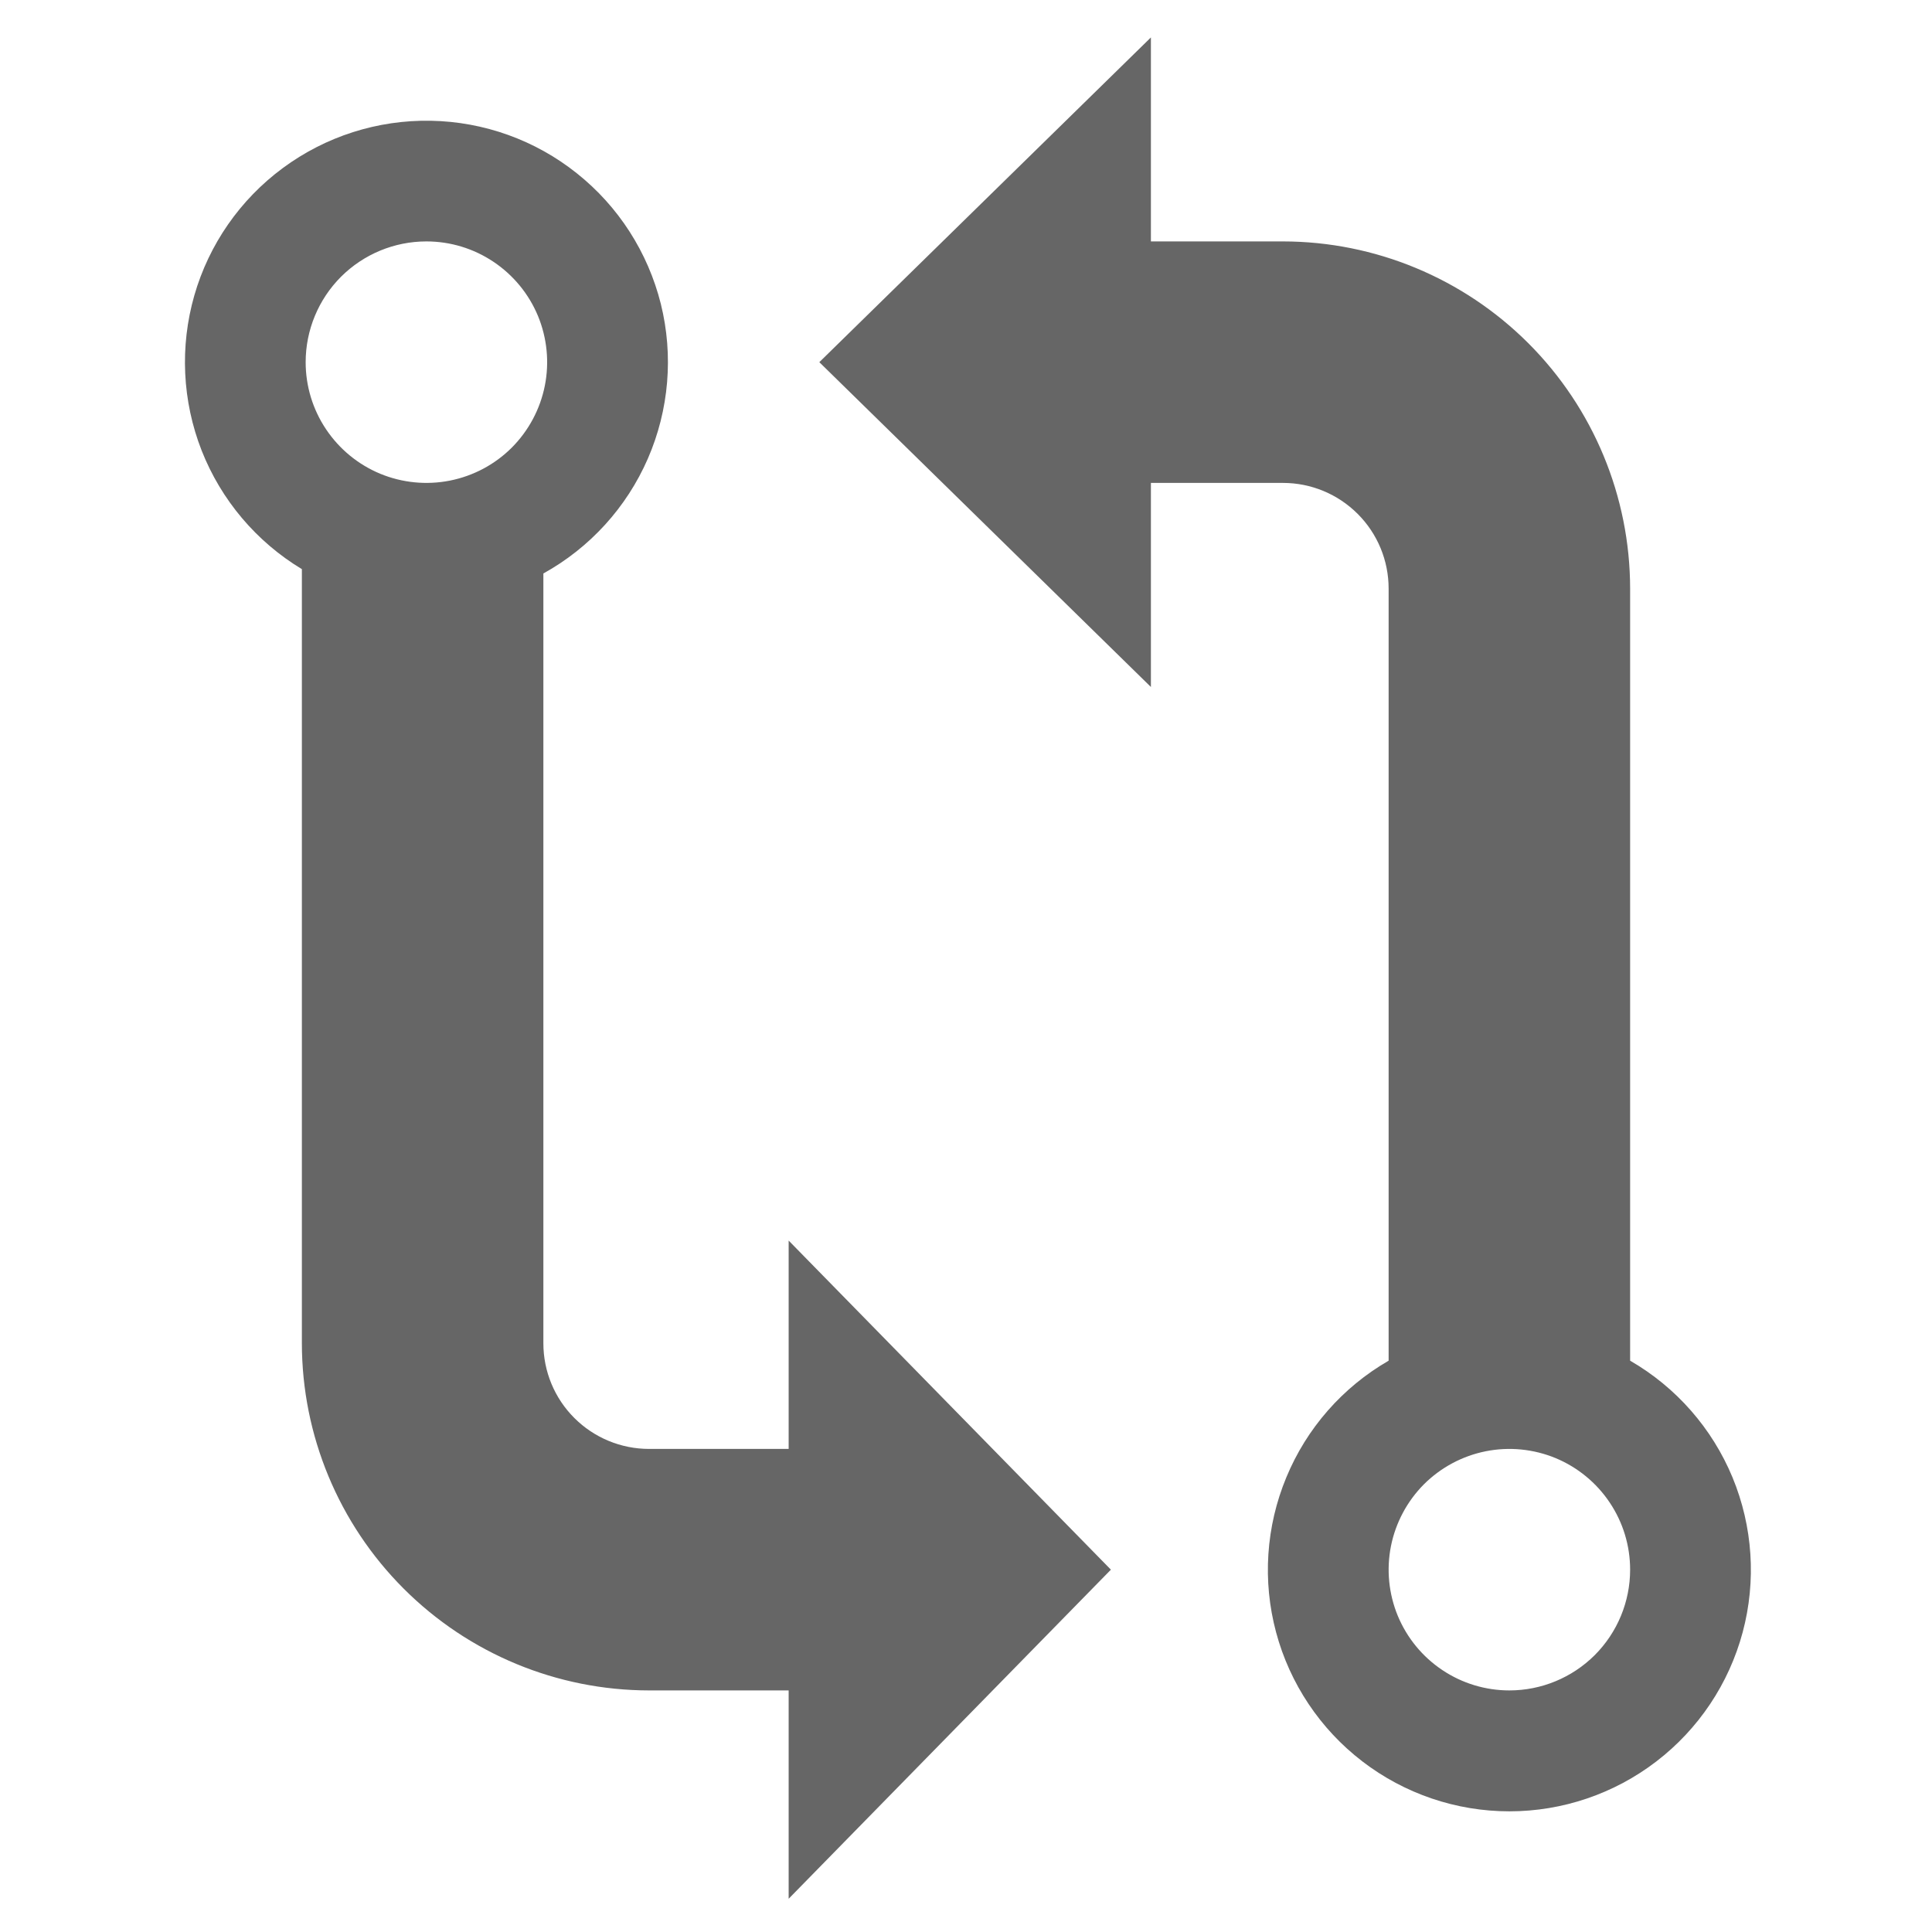 <svg width="24" height="24" viewBox="0 0 24 24" fill="none" xmlns="http://www.w3.org/2000/svg">
<g clip-path="url(#clip0_32_1753)">
<path d="M9.797 17.999H8.063C7.715 17.999 7.381 17.861 7.135 17.615C6.888 17.369 6.75 17.035 6.75 16.687V7.124C7.328 6.804 7.784 6.303 8.048 5.697C8.311 5.092 8.368 4.416 8.209 3.775C8.049 3.135 7.683 2.564 7.166 2.153C6.65 1.741 6.012 1.512 5.352 1.5C4.691 1.488 4.046 1.694 3.514 2.087C2.983 2.479 2.596 3.036 2.414 3.67C2.232 4.305 2.264 4.982 2.505 5.597C2.747 6.211 3.184 6.729 3.75 7.07V16.687C3.751 17.83 4.206 18.926 5.015 19.735C5.823 20.543 6.919 20.998 8.063 20.999H9.797V23.587L13.8 19.499L9.797 15.411V17.999ZM5.297 2.999C5.594 2.999 5.884 3.087 6.13 3.252C6.377 3.417 6.569 3.651 6.683 3.925C6.796 4.199 6.826 4.501 6.768 4.792C6.71 5.083 6.567 5.35 6.358 5.56C6.148 5.77 5.881 5.912 5.59 5.97C5.299 6.028 4.997 5.998 4.723 5.885C4.449 5.771 4.215 5.579 4.05 5.332C3.885 5.086 3.797 4.796 3.797 4.499C3.797 4.101 3.955 3.72 4.236 3.438C4.518 3.157 4.899 2.999 5.297 2.999ZM20.25 16.903V7.312C20.249 6.168 19.794 5.072 18.986 4.264C18.177 3.455 17.081 3 15.938 2.999H14.297V0.465L10.178 4.499L14.297 8.534V5.999H15.938C16.286 5.999 16.619 6.137 16.866 6.384C17.112 6.63 17.25 6.963 17.25 7.312V16.903C16.678 17.233 16.231 17.743 15.979 18.353C15.726 18.963 15.681 19.639 15.852 20.277C16.023 20.915 16.4 21.479 16.924 21.881C17.448 22.283 18.09 22.501 18.75 22.501C19.41 22.501 20.052 22.283 20.576 21.881C21.1 21.479 21.477 20.915 21.648 20.277C21.819 19.639 21.774 18.963 21.522 18.353C21.269 17.743 20.822 17.233 20.25 16.903ZM18.75 20.999C18.453 20.999 18.163 20.911 17.917 20.746C17.67 20.581 17.478 20.347 17.364 20.073C17.251 19.799 17.221 19.497 17.279 19.206C17.337 18.916 17.48 18.648 17.689 18.438C17.899 18.229 18.166 18.086 18.457 18.028C18.748 17.97 19.05 18 19.324 18.113C19.598 18.227 19.832 18.419 19.997 18.666C20.162 18.912 20.25 19.202 20.25 19.499C20.25 19.897 20.092 20.278 19.811 20.56C19.529 20.841 19.148 20.999 18.75 20.999Z" fill="#666666"/>
</g>
<defs>
<clipPath id="clip0_32_1753">
<rect width="24" height="24" fill="white" transform="translate(-0 -0.004)"/>
</clipPath>
</defs>
</svg>
